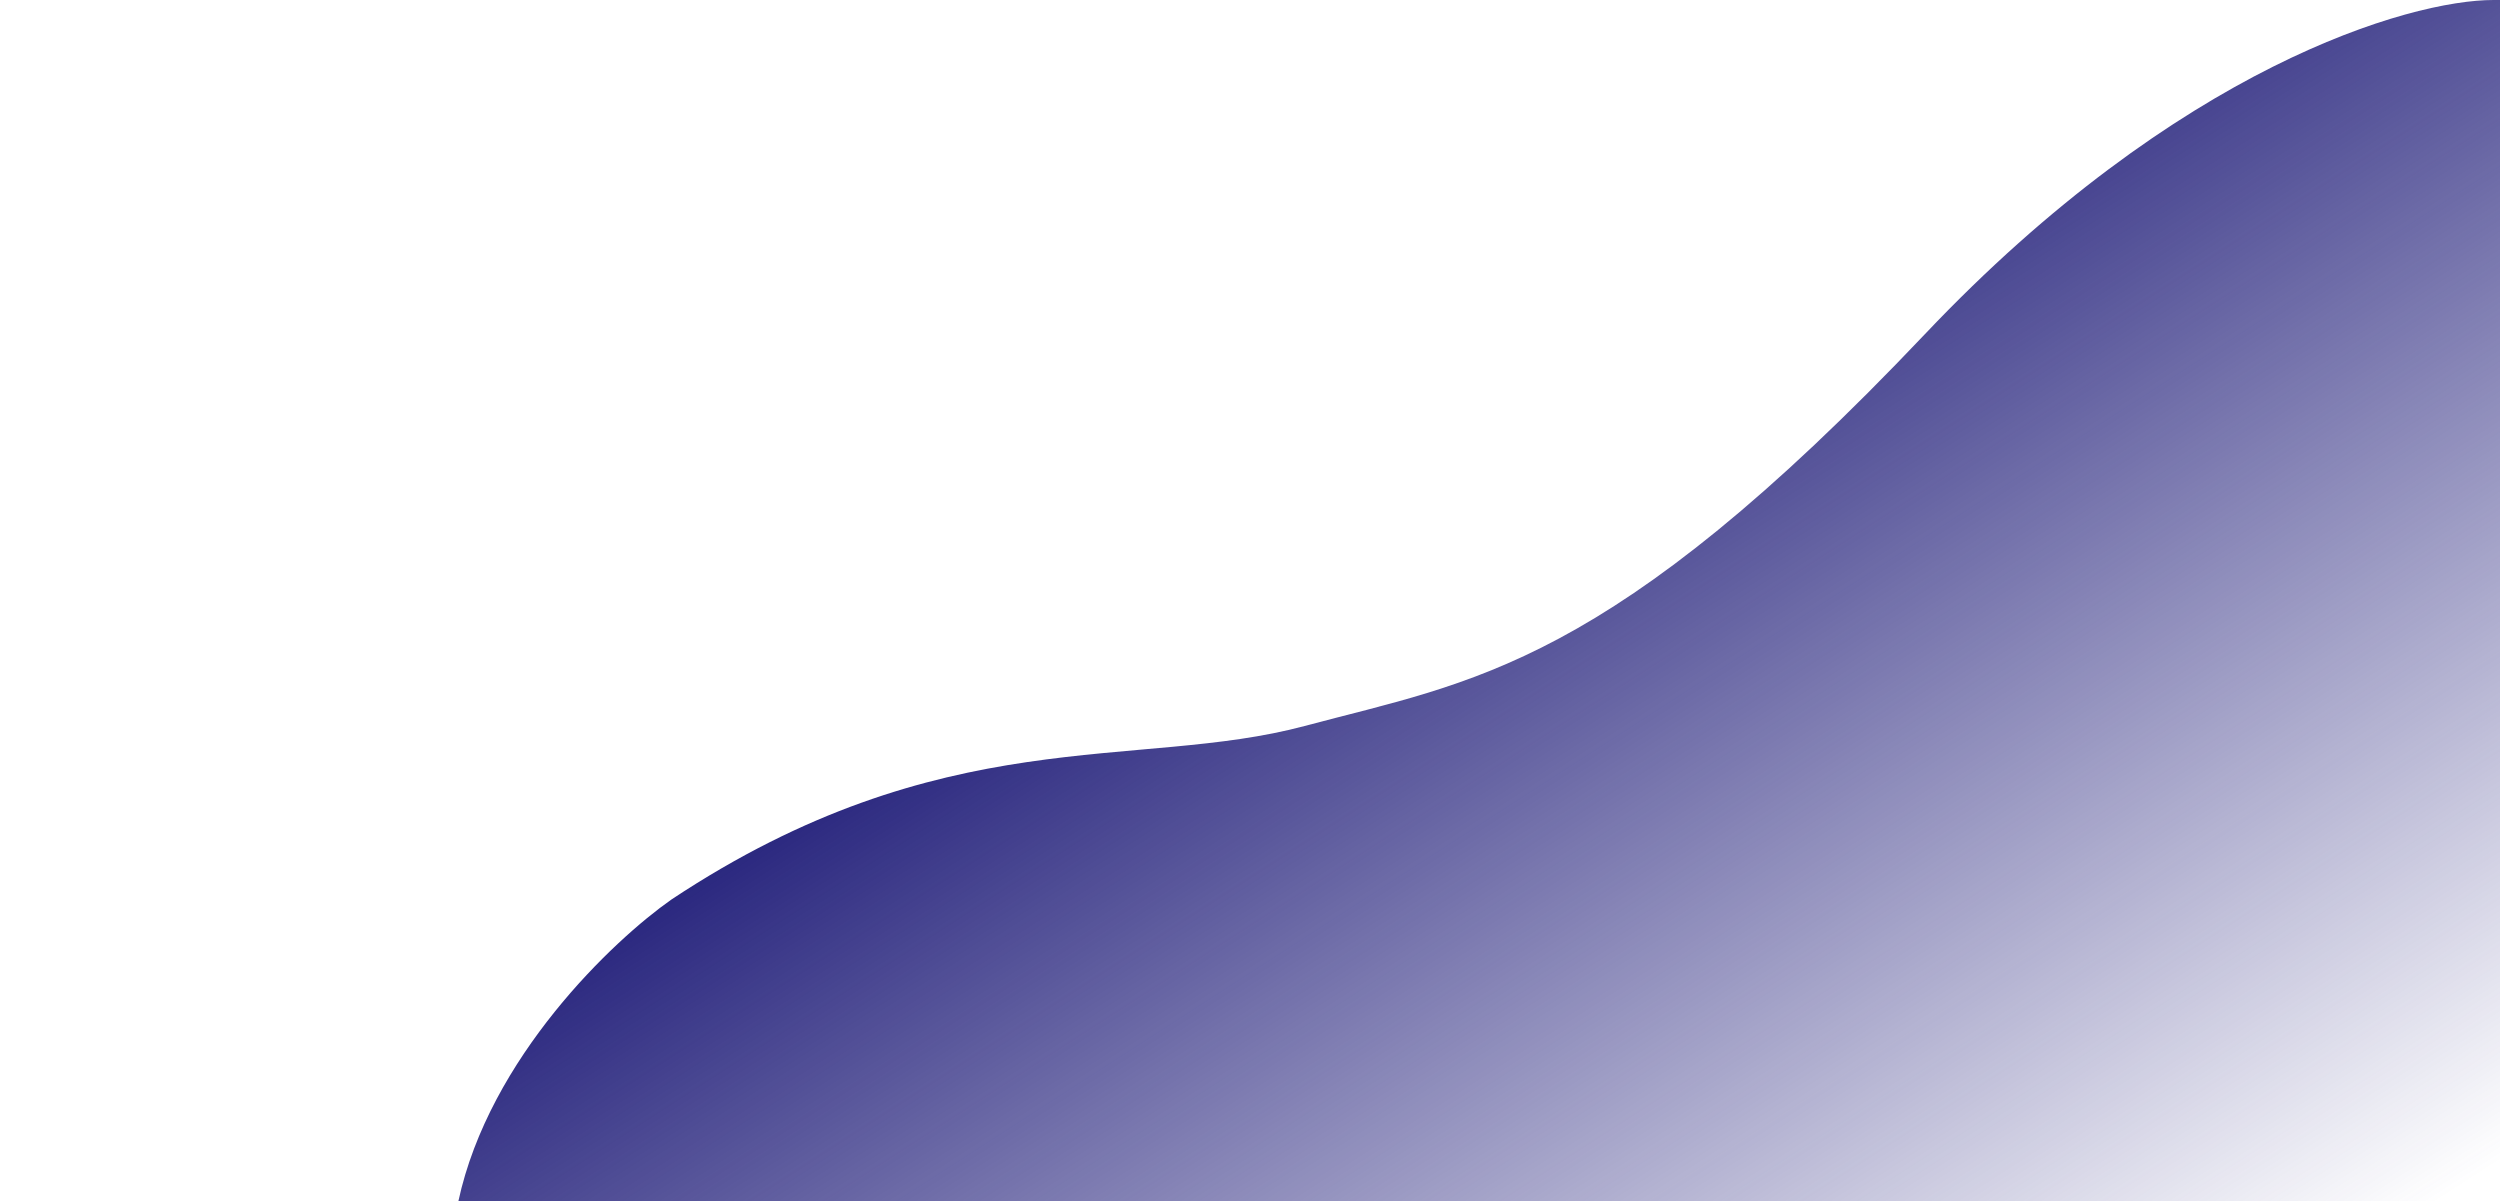 <svg width="360" height="173" viewBox="0 0 360 173" fill="none" xmlns="http://www.w3.org/2000/svg">
<path d="M277.196 48.107C313.667 9.621 346.975 0 359.07 0H360V173H66C70.466 152.277 88.329 135.378 96.703 129.519C135.778 103.615 163.69 111.016 187.88 104.54C212.07 98.064 231.608 96.214 277.196 48.107Z" fill="url(#paint0_linear_1_3971)"/>
<defs>
<linearGradient id="paint0_linear_1_3971" x1="190.145" y1="60.084" x2="288.961" y2="213.139" gradientUnits="userSpaceOnUse">
<stop stop-color="#221F7A"/>
<stop offset="1" stop-color="#221F7A" stop-opacity="0"/>
</linearGradient>
</defs>
</svg>
